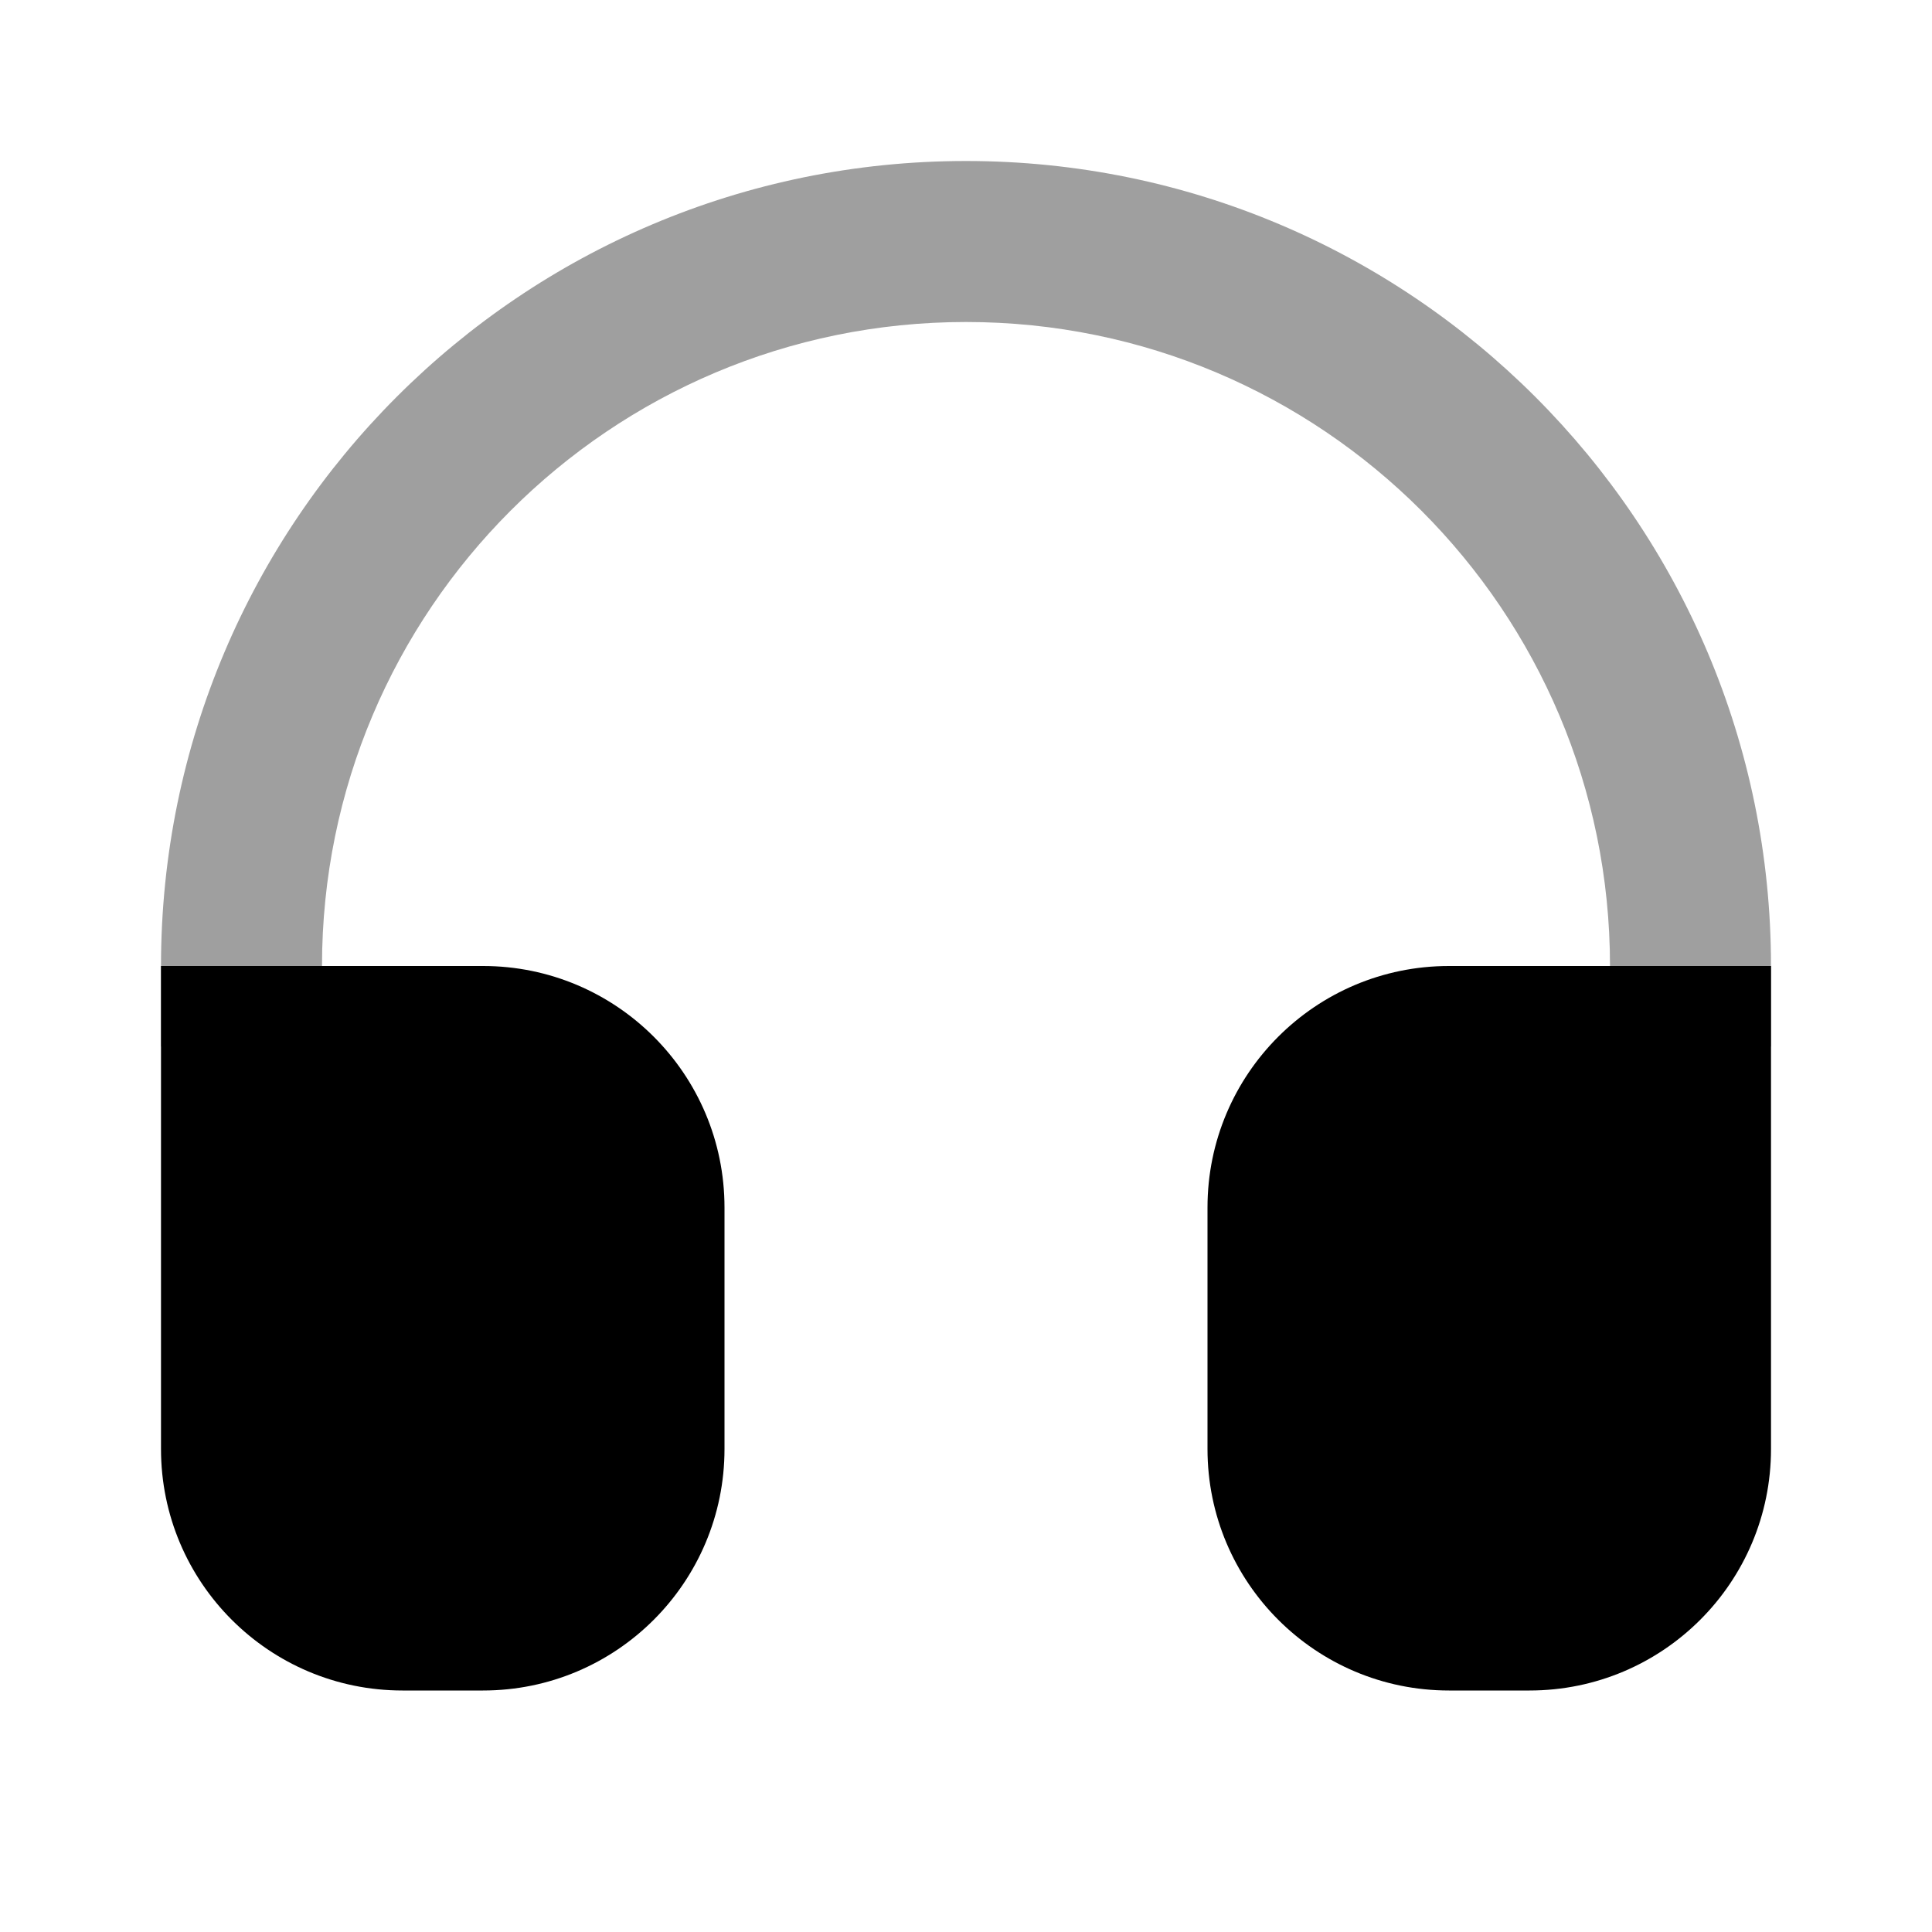 <svg width="24" height="24" viewBox="0 0 24 24" fill="none" xmlns="http://www.w3.org/2000/svg">
<path fill-rule="evenodd" clip-rule="evenodd" d="M12 4C7.582 4 4 7.582 4 12V13H2V12C2 6.477 6.477 2 12 2C17.523 2 22 6.477 22 12V13H20V12C20 7.582 16.418 4 12 4Z" fill="#9F9F9F"/>
<path d="M6 12H2V18C2 19.657 3.343 21 5 21H6C7.657 21 9 19.657 9 18V15C9 13.343 7.657 12 6 12Z" fill="black"/>
<path d="M18 12C16.343 12 15 13.343 15 15V18C15 19.657 16.343 21 18 21H19C20.657 21 22 19.657 22 18V12H18Z" fill="black"/>
</svg>
